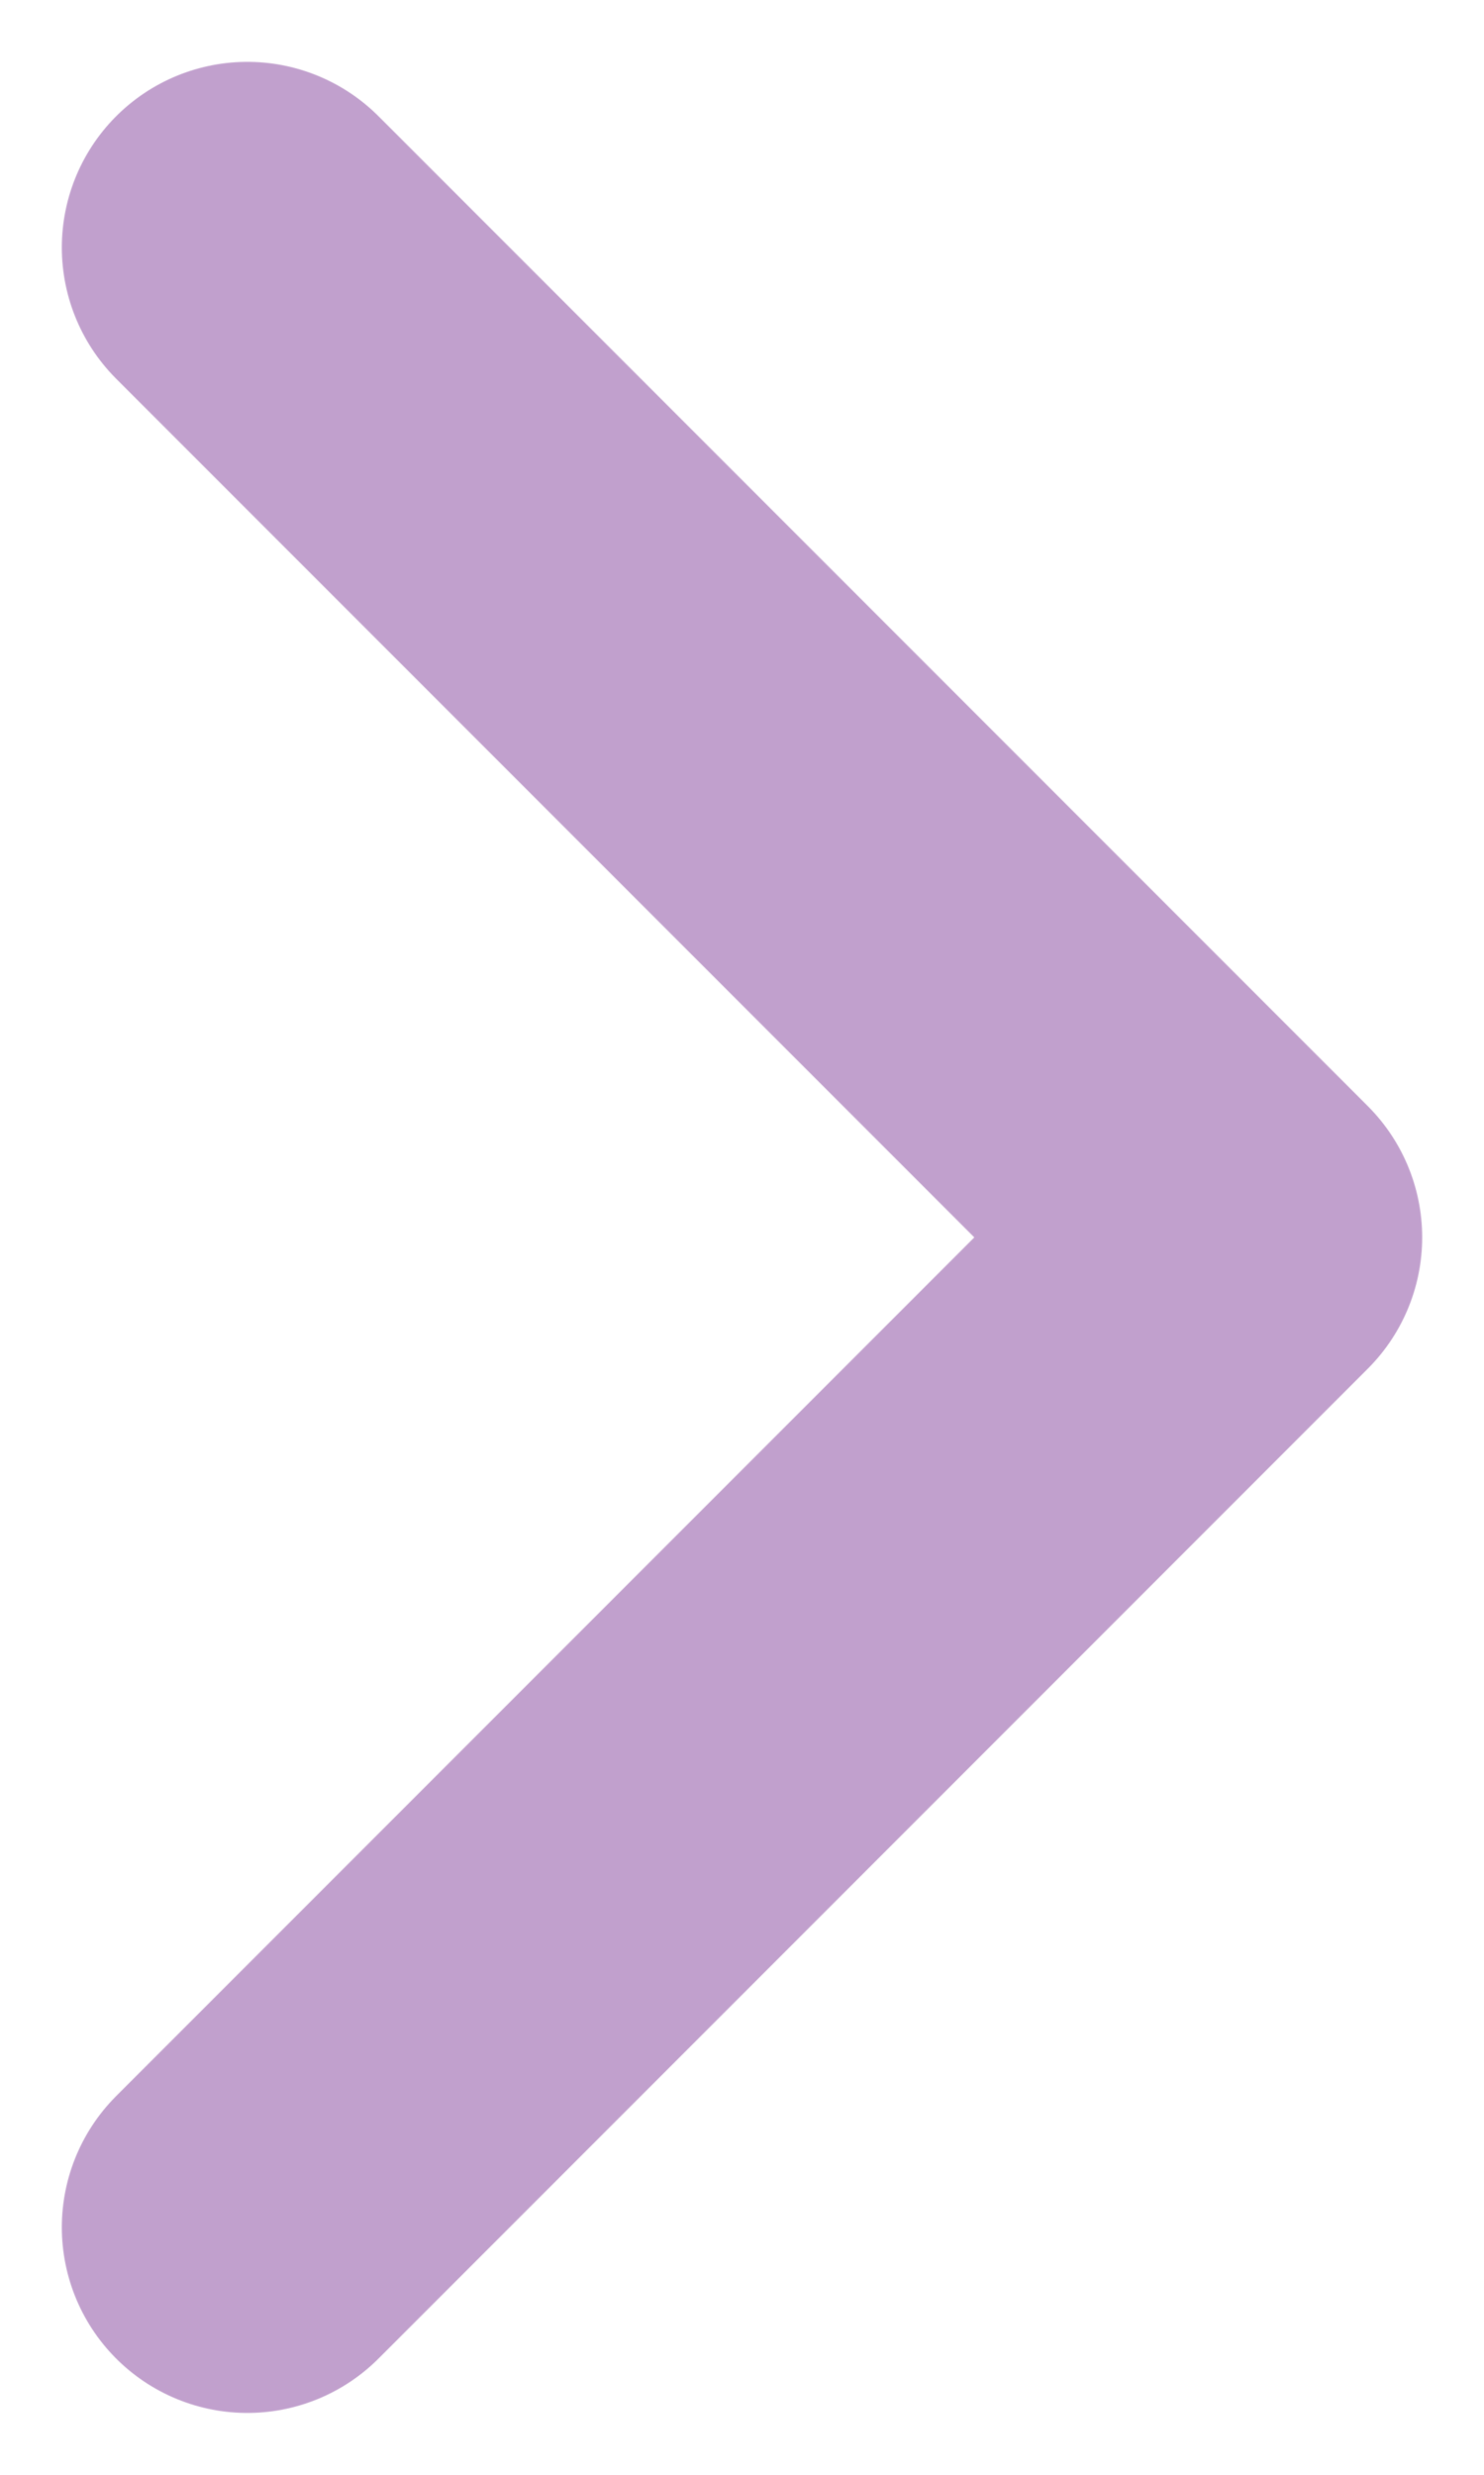 <svg width="6" height="10" viewBox="0 0 6 10" fill="none" xmlns="http://www.w3.org/2000/svg">
<path d="M1 9L5 5L1 1" stroke="#C1A0CD" stroke-width="1.5" stroke-linecap="round" stroke-linejoin="round"/>
</svg>
